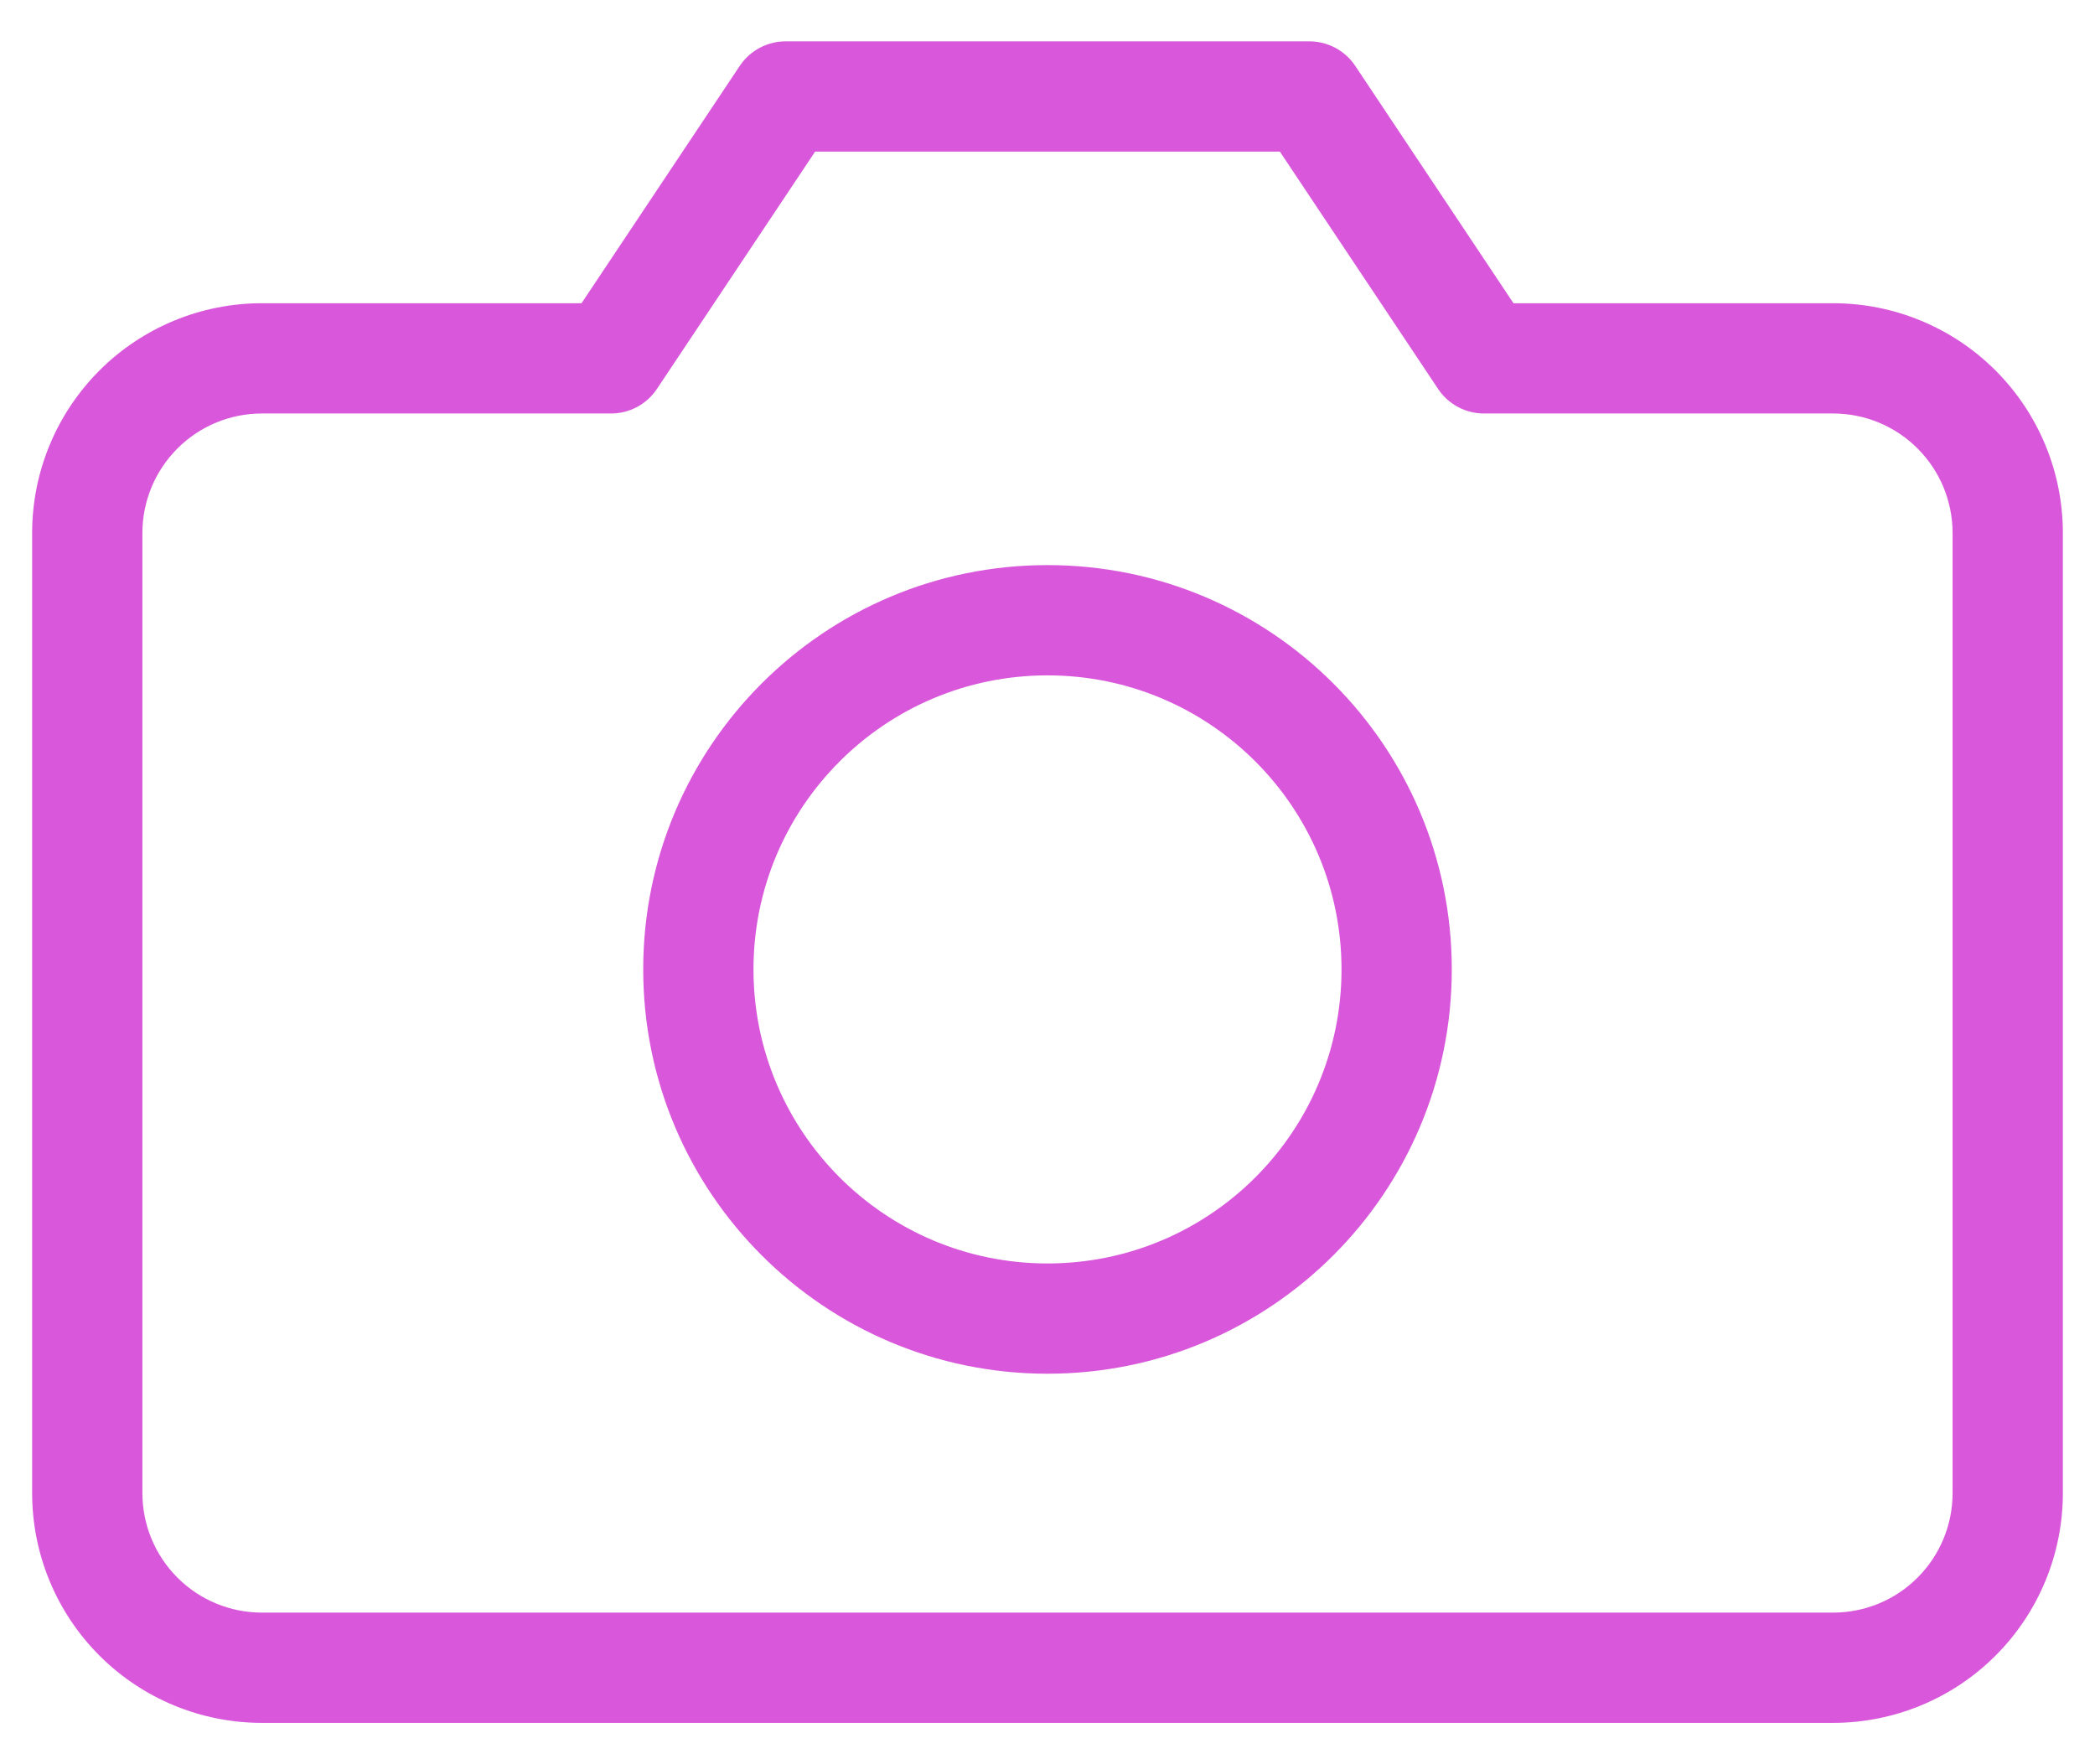 <svg width="38" height="32" viewBox="0 0 38 32" fill="none" xmlns="http://www.w3.org/2000/svg">
<path fill-rule="evenodd" clip-rule="evenodd" d="M14.25 0.75C13.916 0.75 13.604 0.917 13.418 1.195L10.548 5.5H4.75C3.645 5.5 2.585 5.939 1.804 6.72C1.022 7.502 0.583 8.562 0.583 9.667V27.083C0.583 28.188 1.022 29.248 1.804 30.03C2.585 30.811 3.645 31.25 4.75 31.25H33.25C34.355 31.25 35.415 30.811 36.196 30.03C36.978 29.248 37.417 28.188 37.417 27.083V9.667C37.417 8.562 36.978 7.502 36.196 6.72C35.415 5.939 34.355 5.5 33.25 5.5H27.452L24.582 1.195C24.397 0.917 24.084 0.75 23.75 0.75H14.25ZM11.915 7.055L14.785 2.75H23.215L26.085 7.055C26.27 7.333 26.582 7.5 26.917 7.5H33.25C33.825 7.5 34.376 7.728 34.782 8.135C35.188 8.541 35.417 9.092 35.417 9.667V27.083C35.417 27.658 35.188 28.209 34.782 28.615C34.376 29.022 33.825 29.25 33.25 29.25H4.75C4.175 29.25 3.624 29.022 3.218 28.615C2.812 28.209 2.583 27.658 2.583 27.083V9.667C2.583 9.092 2.812 8.541 3.218 8.135C3.624 7.728 4.175 7.5 4.75 7.5H11.083C11.418 7.5 11.73 7.333 11.915 7.055ZM13.667 17.583C13.667 14.638 16.054 12.25 19 12.25C21.945 12.25 24.333 14.638 24.333 17.583C24.333 20.529 21.945 22.917 19 22.917C16.054 22.917 13.667 20.529 13.667 17.583ZM19 10.25C14.95 10.25 11.667 13.533 11.667 17.583C11.667 21.633 14.95 24.917 19 24.917C23.05 24.917 26.333 21.633 26.333 17.583C26.333 13.533 23.05 10.25 19 10.25Z" fill="#D957DB"/>
</svg>
